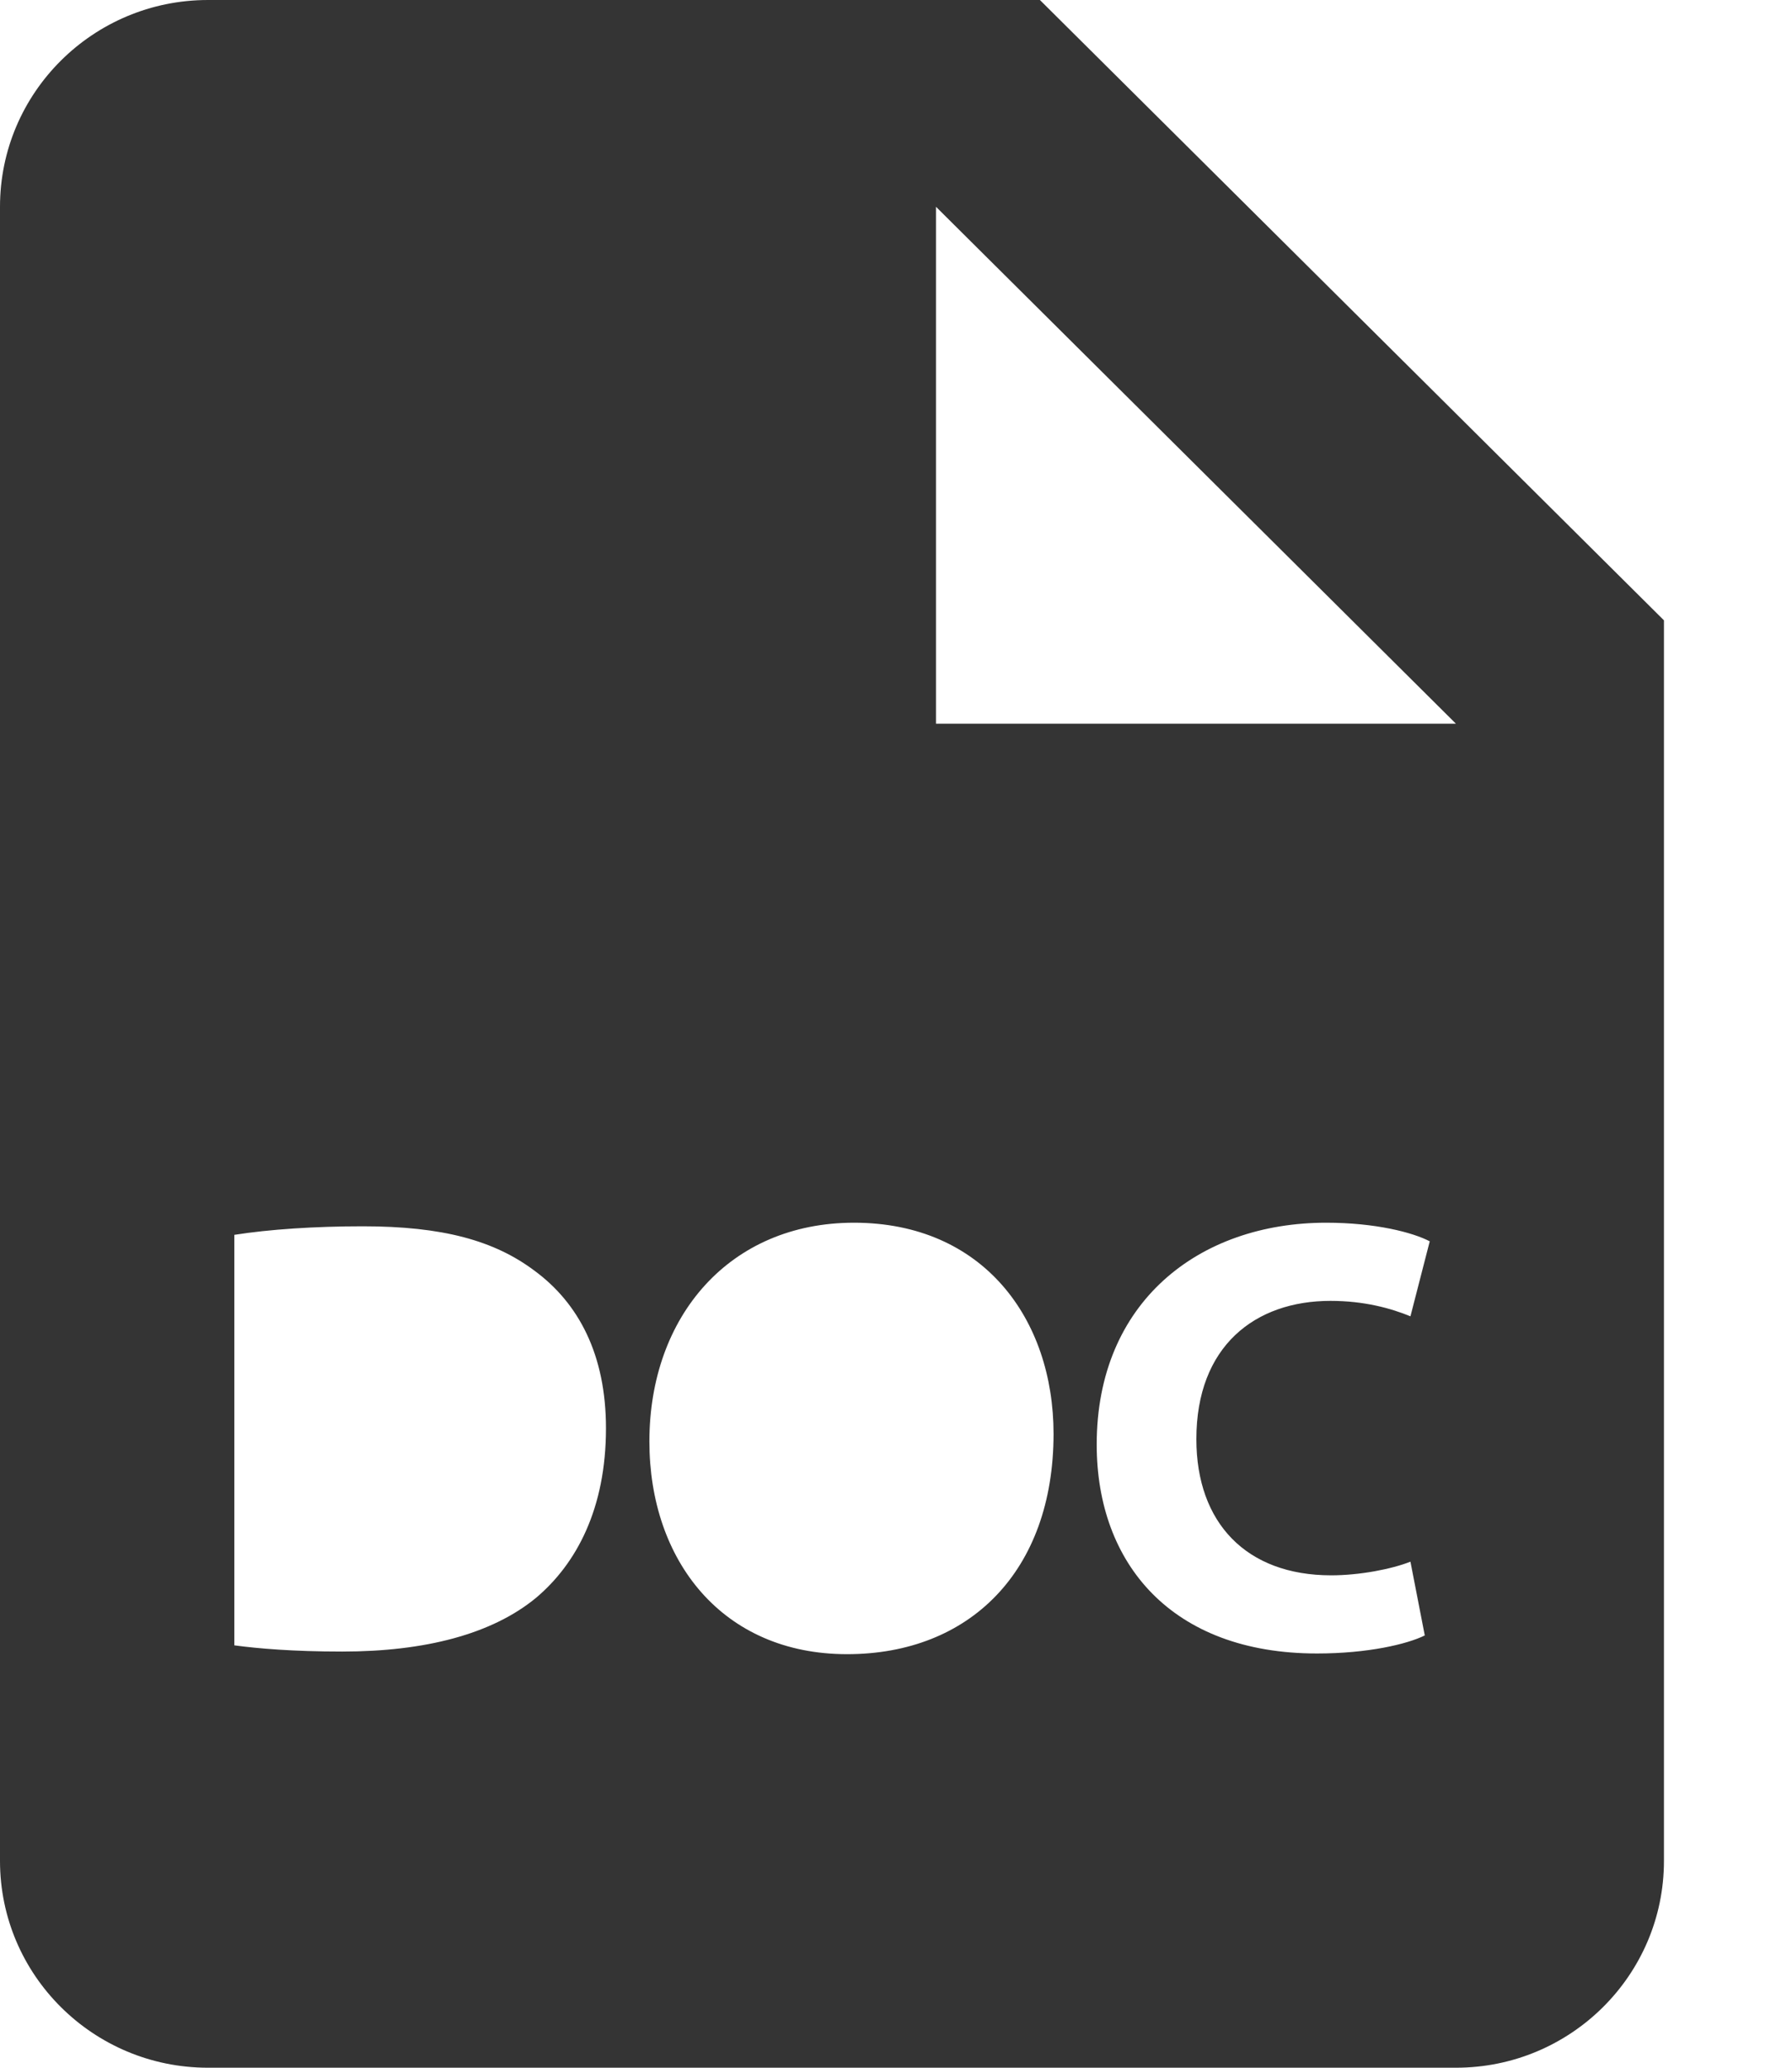 <svg width="13" height="15" viewBox="0 0 13 15" fill="none" xmlns="http://www.w3.org/2000/svg">
<path d="M7.544 0H1.509C0.676 0 0 0.672 0 1.5V13.5C0 14.328 0.676 15 1.509 15H10.562C11.395 15 12.071 14.328 12.071 13.5V4.5L7.544 0ZM3.889 11.591C3.568 11.856 3.08 11.981 2.483 11.981C2.125 11.981 1.872 11.959 1.7 11.936V8.958C1.953 8.918 2.283 8.896 2.632 8.896C3.211 8.896 3.587 8.999 3.88 9.22C4.197 9.454 4.396 9.827 4.396 10.361C4.396 10.943 4.183 11.343 3.889 11.591ZM6.145 12C5.24 12 4.711 11.32 4.711 10.457C4.711 9.548 5.294 8.87 6.195 8.87C7.131 8.87 7.643 9.566 7.643 10.403C7.642 11.397 7.035 12 6.145 12ZM9.657 11.428C9.864 11.428 10.095 11.383 10.232 11.329L10.336 11.864C10.209 11.927 9.924 11.995 9.554 11.995C8.5 11.995 7.956 11.343 7.956 10.479C7.956 9.445 8.698 8.87 9.621 8.87C9.979 8.87 10.25 8.941 10.372 9.005L10.232 9.549C10.091 9.491 9.897 9.437 9.652 9.437C9.105 9.437 8.679 9.765 8.679 10.44C8.679 11.047 9.041 11.428 9.657 11.428ZM7.544 5.25C7.127 5.25 6.79 5.25 6.79 5.25V1.5L10.562 5.25H7.544Z" fill="#343434"/>
</svg>
